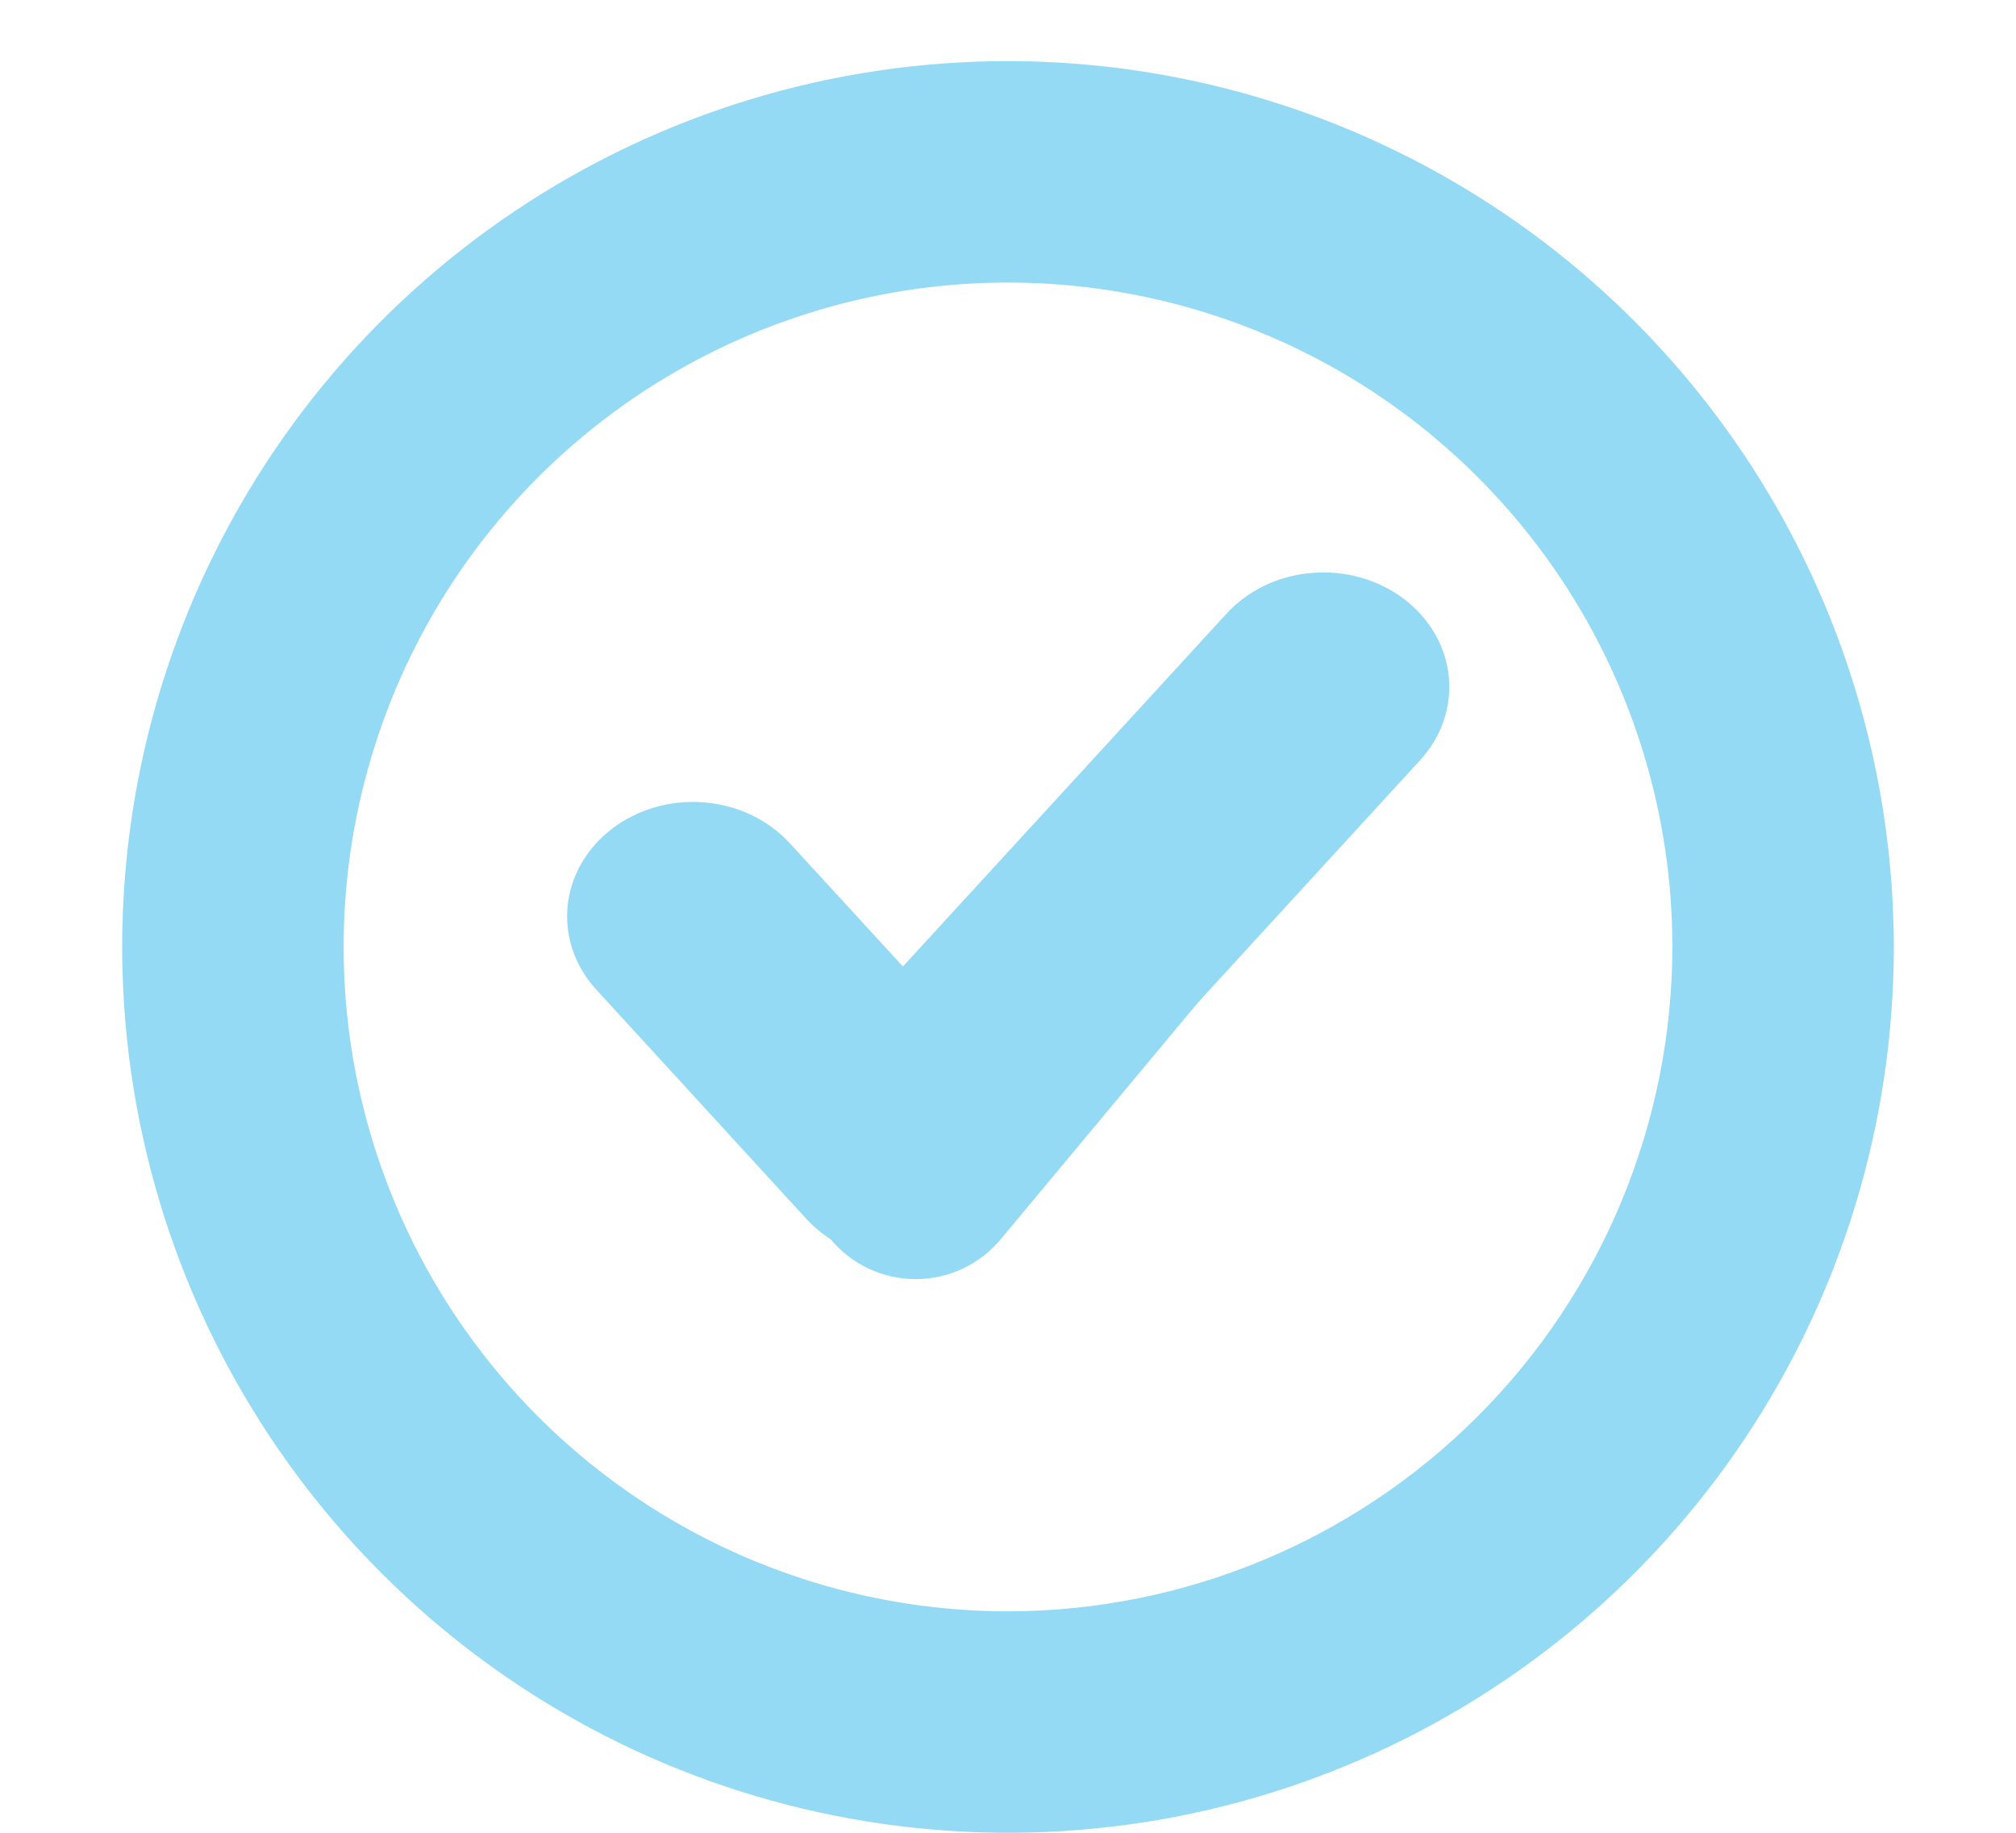 <svg width="33" height="30" viewBox="0 0 33 30" fill="none" xmlns="http://www.w3.org/2000/svg">
<path d="M20.073 10.049L14.78 15.82L12.927 13.801C12.754 13.612 12.541 13.456 12.302 13.341C12.062 13.227 11.8 13.157 11.53 13.134C11.261 13.112 10.989 13.138 10.731 13.211C10.472 13.285 10.232 13.403 10.024 13.561C9.817 13.718 9.645 13.912 9.519 14.129C9.393 14.347 9.316 14.585 9.291 14.83C9.267 15.075 9.296 15.322 9.376 15.557C9.457 15.792 9.587 16.01 9.761 16.199L13.197 19.949C13.39 20.161 13.632 20.331 13.905 20.448C14.179 20.564 14.477 20.625 14.779 20.625C15.082 20.625 15.38 20.565 15.654 20.448C15.928 20.332 16.17 20.162 16.363 19.951L23.239 12.451C23.414 12.262 23.546 12.044 23.628 11.809C23.71 11.573 23.739 11.326 23.716 11.08C23.692 10.834 23.615 10.595 23.489 10.376C23.363 10.157 23.191 9.963 22.983 9.805C22.774 9.647 22.534 9.528 22.274 9.454C22.015 9.381 21.743 9.355 21.472 9.378C21.202 9.4 20.939 9.471 20.699 9.586C20.459 9.702 20.246 9.859 20.073 10.049Z" fill="#95DAF5"/>
<g clip-path="url(#clip0_55_1943)">
<path d="M19.64 10.714L14.988 16.293L13.36 14.341C13.208 14.158 13.021 14.007 12.81 13.896C12.6 13.786 12.37 13.718 12.133 13.696C11.896 13.675 11.657 13.7 11.43 13.771C11.203 13.842 10.992 13.957 10.809 14.109C10.627 14.261 10.476 14.448 10.365 14.658C10.255 14.869 10.187 15.099 10.165 15.336C10.144 15.573 10.169 15.812 10.24 16.039C10.31 16.266 10.425 16.477 10.578 16.659L13.597 20.284C13.767 20.489 13.979 20.653 14.22 20.766C14.46 20.879 14.722 20.937 14.988 20.938C15.254 20.938 15.516 20.879 15.756 20.767C15.997 20.654 16.21 20.49 16.38 20.286L22.422 13.036C22.576 12.854 22.692 12.643 22.764 12.415C22.836 12.187 22.862 11.948 22.841 11.71C22.82 11.473 22.752 11.242 22.642 11.03C22.531 10.819 22.38 10.631 22.197 10.478C22.014 10.325 21.802 10.21 21.574 10.139C21.347 10.068 21.107 10.043 20.869 10.065C20.632 10.087 20.401 10.155 20.19 10.267C19.979 10.378 19.792 10.53 19.64 10.714Z" fill="#95DAF5"/>
<path d="M16.5 1C13.632 1 10.829 1.85 8.444 3.444C6.06 5.037 4.201 7.302 3.104 9.951C2.006 12.601 1.719 15.516 2.279 18.329C2.838 21.142 4.219 23.725 6.247 25.753C8.275 27.781 10.858 29.162 13.671 29.721C16.484 30.281 19.399 29.994 22.049 28.896C24.698 27.799 26.963 25.94 28.556 23.556C30.15 21.171 31 18.368 31 15.5C30.996 11.656 29.467 7.97 26.748 5.251C24.03 2.533 20.344 1.004 16.5 1ZM16.5 26.375C14.349 26.375 12.247 25.737 10.458 24.542C8.67 23.347 7.276 21.649 6.453 19.662C5.63 17.674 5.414 15.488 5.834 13.378C6.254 11.269 7.289 9.331 8.81 7.81C10.331 6.289 12.269 5.254 14.378 4.834C16.488 4.414 18.674 4.63 20.662 5.453C22.649 6.276 24.347 7.67 25.542 9.458C26.737 11.247 27.375 13.349 27.375 15.5C27.372 18.383 26.225 21.148 24.186 23.186C22.148 25.225 19.383 26.372 16.5 26.375Z" fill="#95DAF5"/>
</g>
<defs>
<clipPath id="clip0_55_1943">
<rect width="29" height="29" fill="white" transform="translate(2 1)"/>
</clipPath>
</defs>
</svg>
